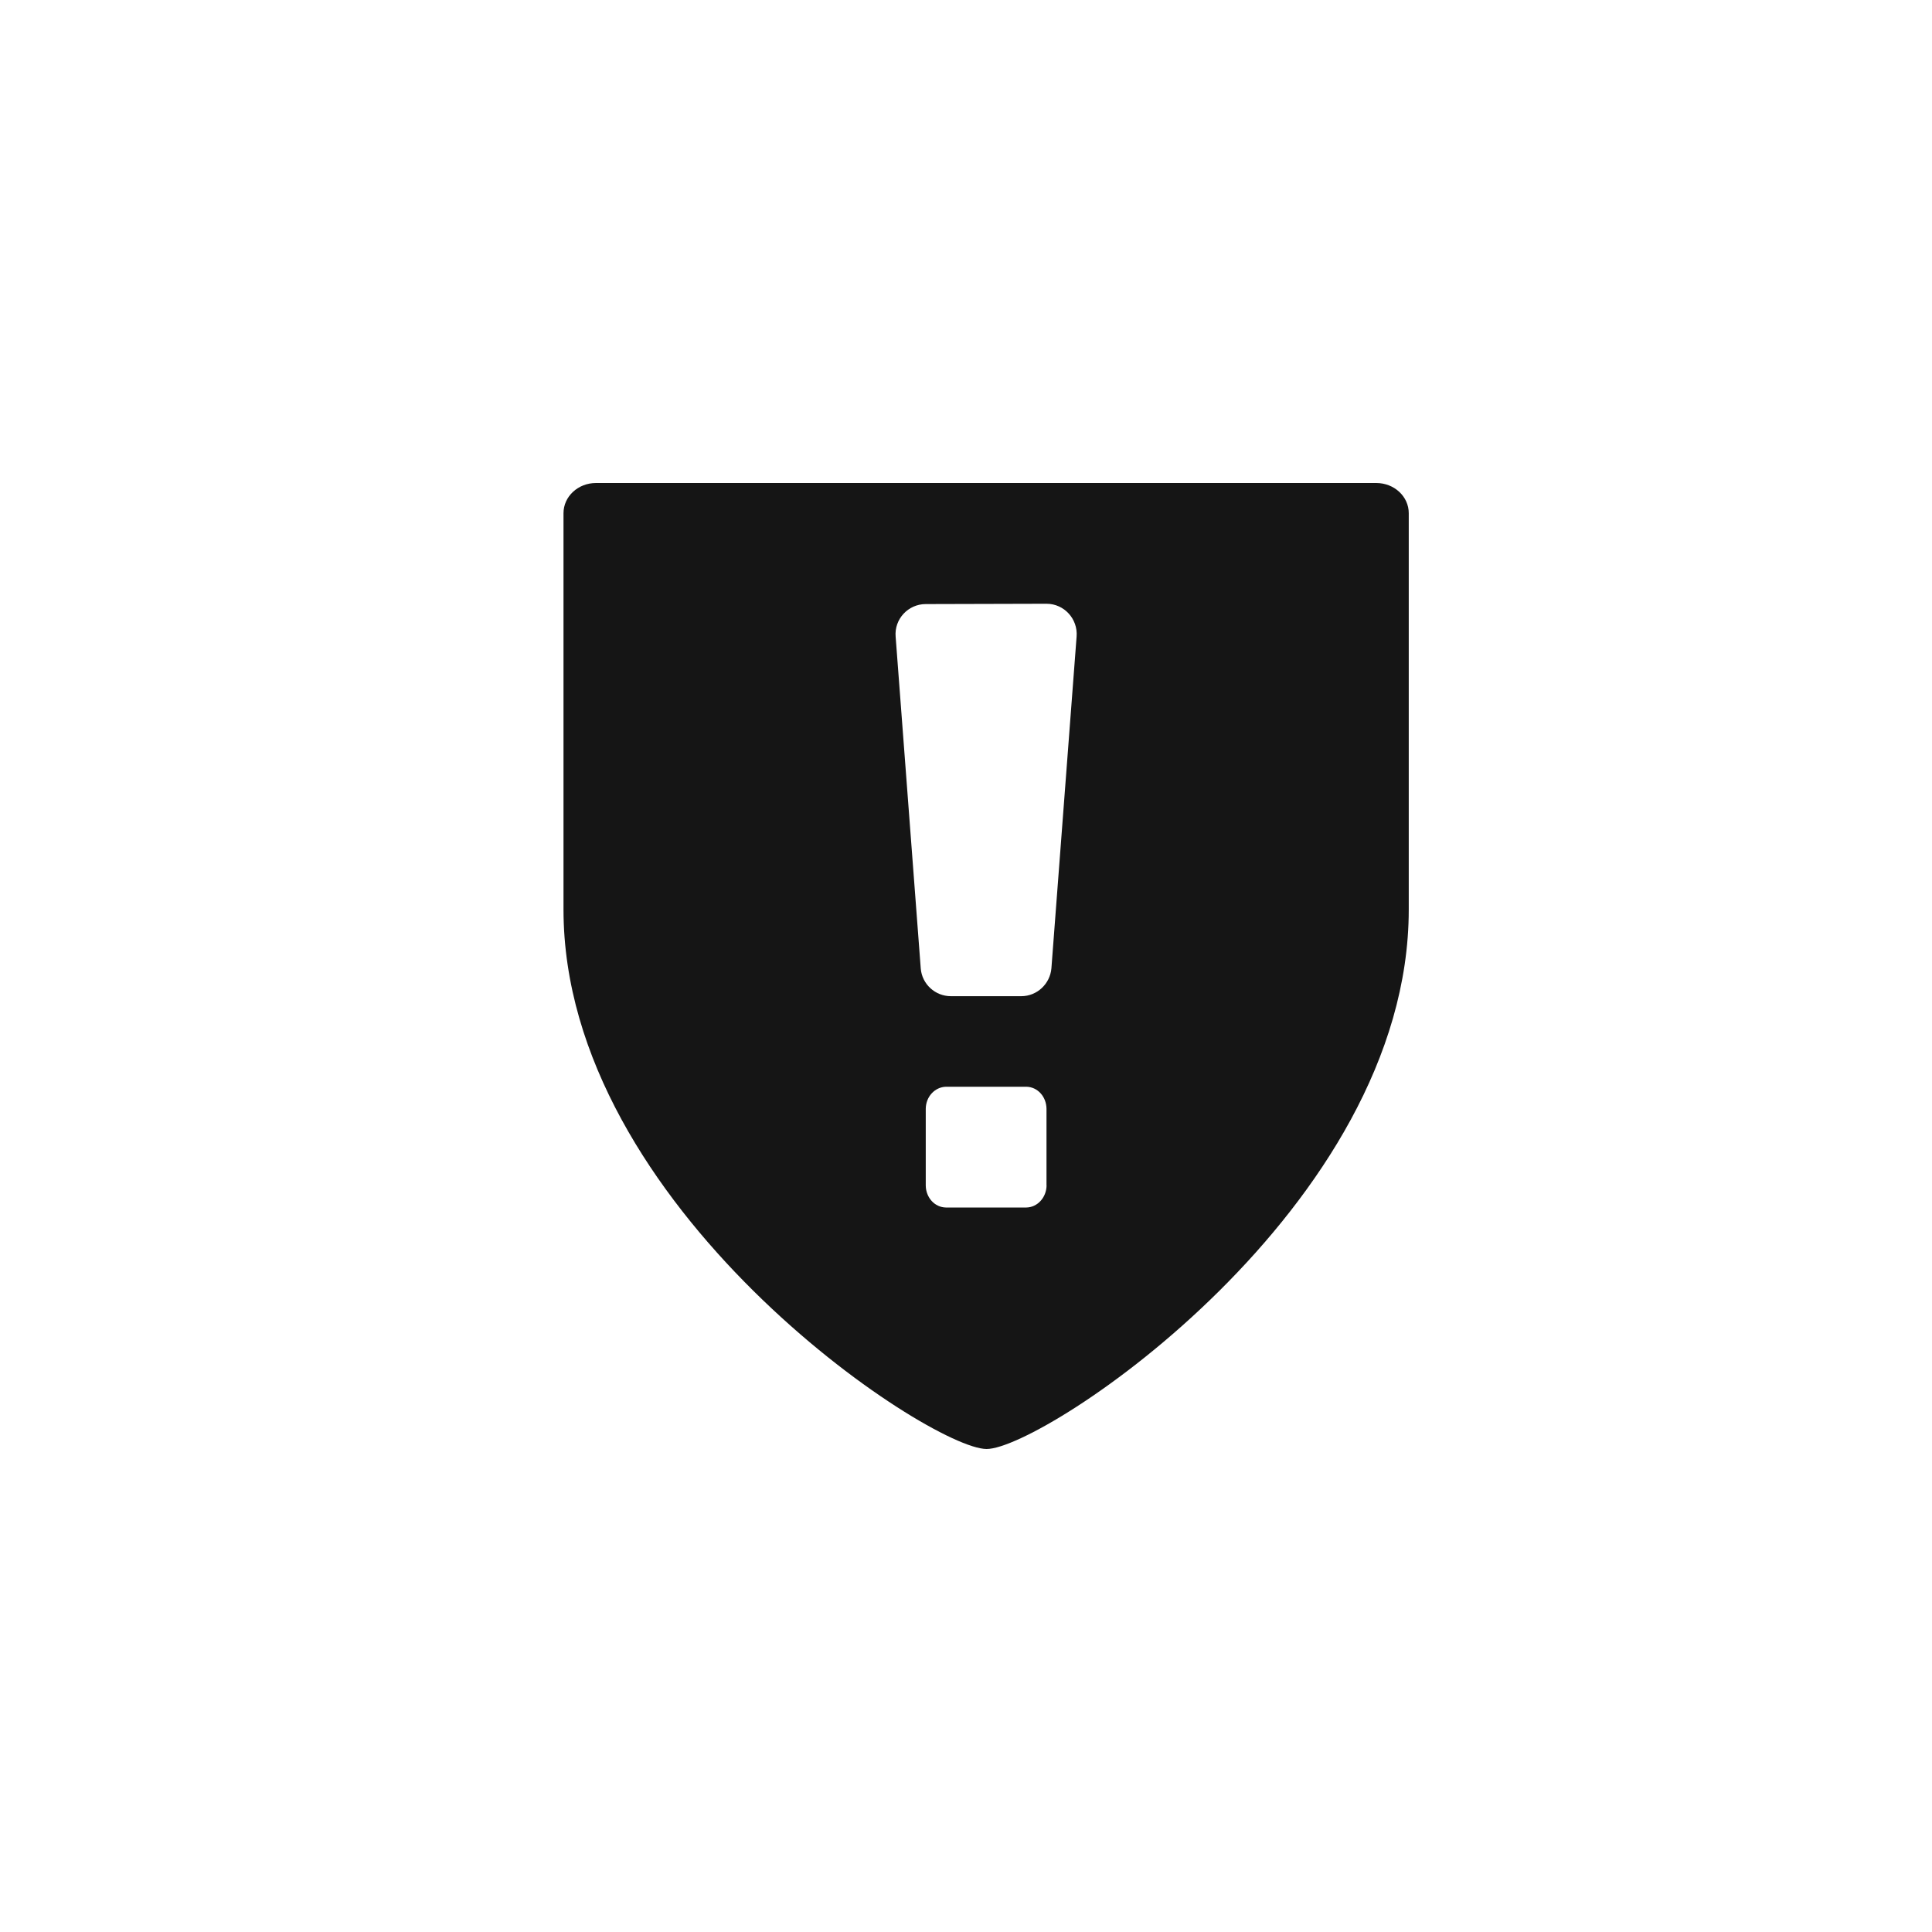 <?xml version="1.0" encoding="UTF-8"?>
<svg width="24px" height="24px" viewBox="0 0 24 24" version="1.1" xmlns="http://www.w3.org/2000/svg" xmlns:xlink="http://www.w3.org/1999/xlink">
    <title></title>
    <g id="Icons" stroke="none" stroke-width="1" fill="none" fill-rule="evenodd">
        <g id="Icons/2.-Size-sm-(12px)/Status/pficon-security" fill="#151515">
            <path d="M17.096,6 L7.404,6 C7.18,6 7,6.168 7,6.375 L7,11.298 C7,15 11.543,18 12.256,18 C12.968,18 17.5,15 17.5,11.299 L17.5,6.375 C17.5,6.168 17.32,6 17.096,6 Z M12.75,15 L11.75,15 C11.611,14.998 11.502,14.877 11.5,14.727 L11.5,13.773 C11.502,13.623 11.613,13.504 11.75,13.5 L12.75,13.5 C12.889,13.502 12.998,13.623 13,13.773 L13,14.727 L13.001,14.727 C12.998,14.877 12.887,14.998 12.75,15 Z M13.374,7.907 L13.061,12.028 C13.045,12.221 12.883,12.375 12.687,12.375 L11.812,12.375 C11.617,12.375 11.454,12.225 11.438,12.032 L11.126,7.91 C11.107,7.691 11.281,7.504 11.5,7.504 L13,7.5 C13.219,7.5 13.391,7.688 13.374,7.907 Z" id="pficon-security"></path>
        </g>
    </g>
</svg>